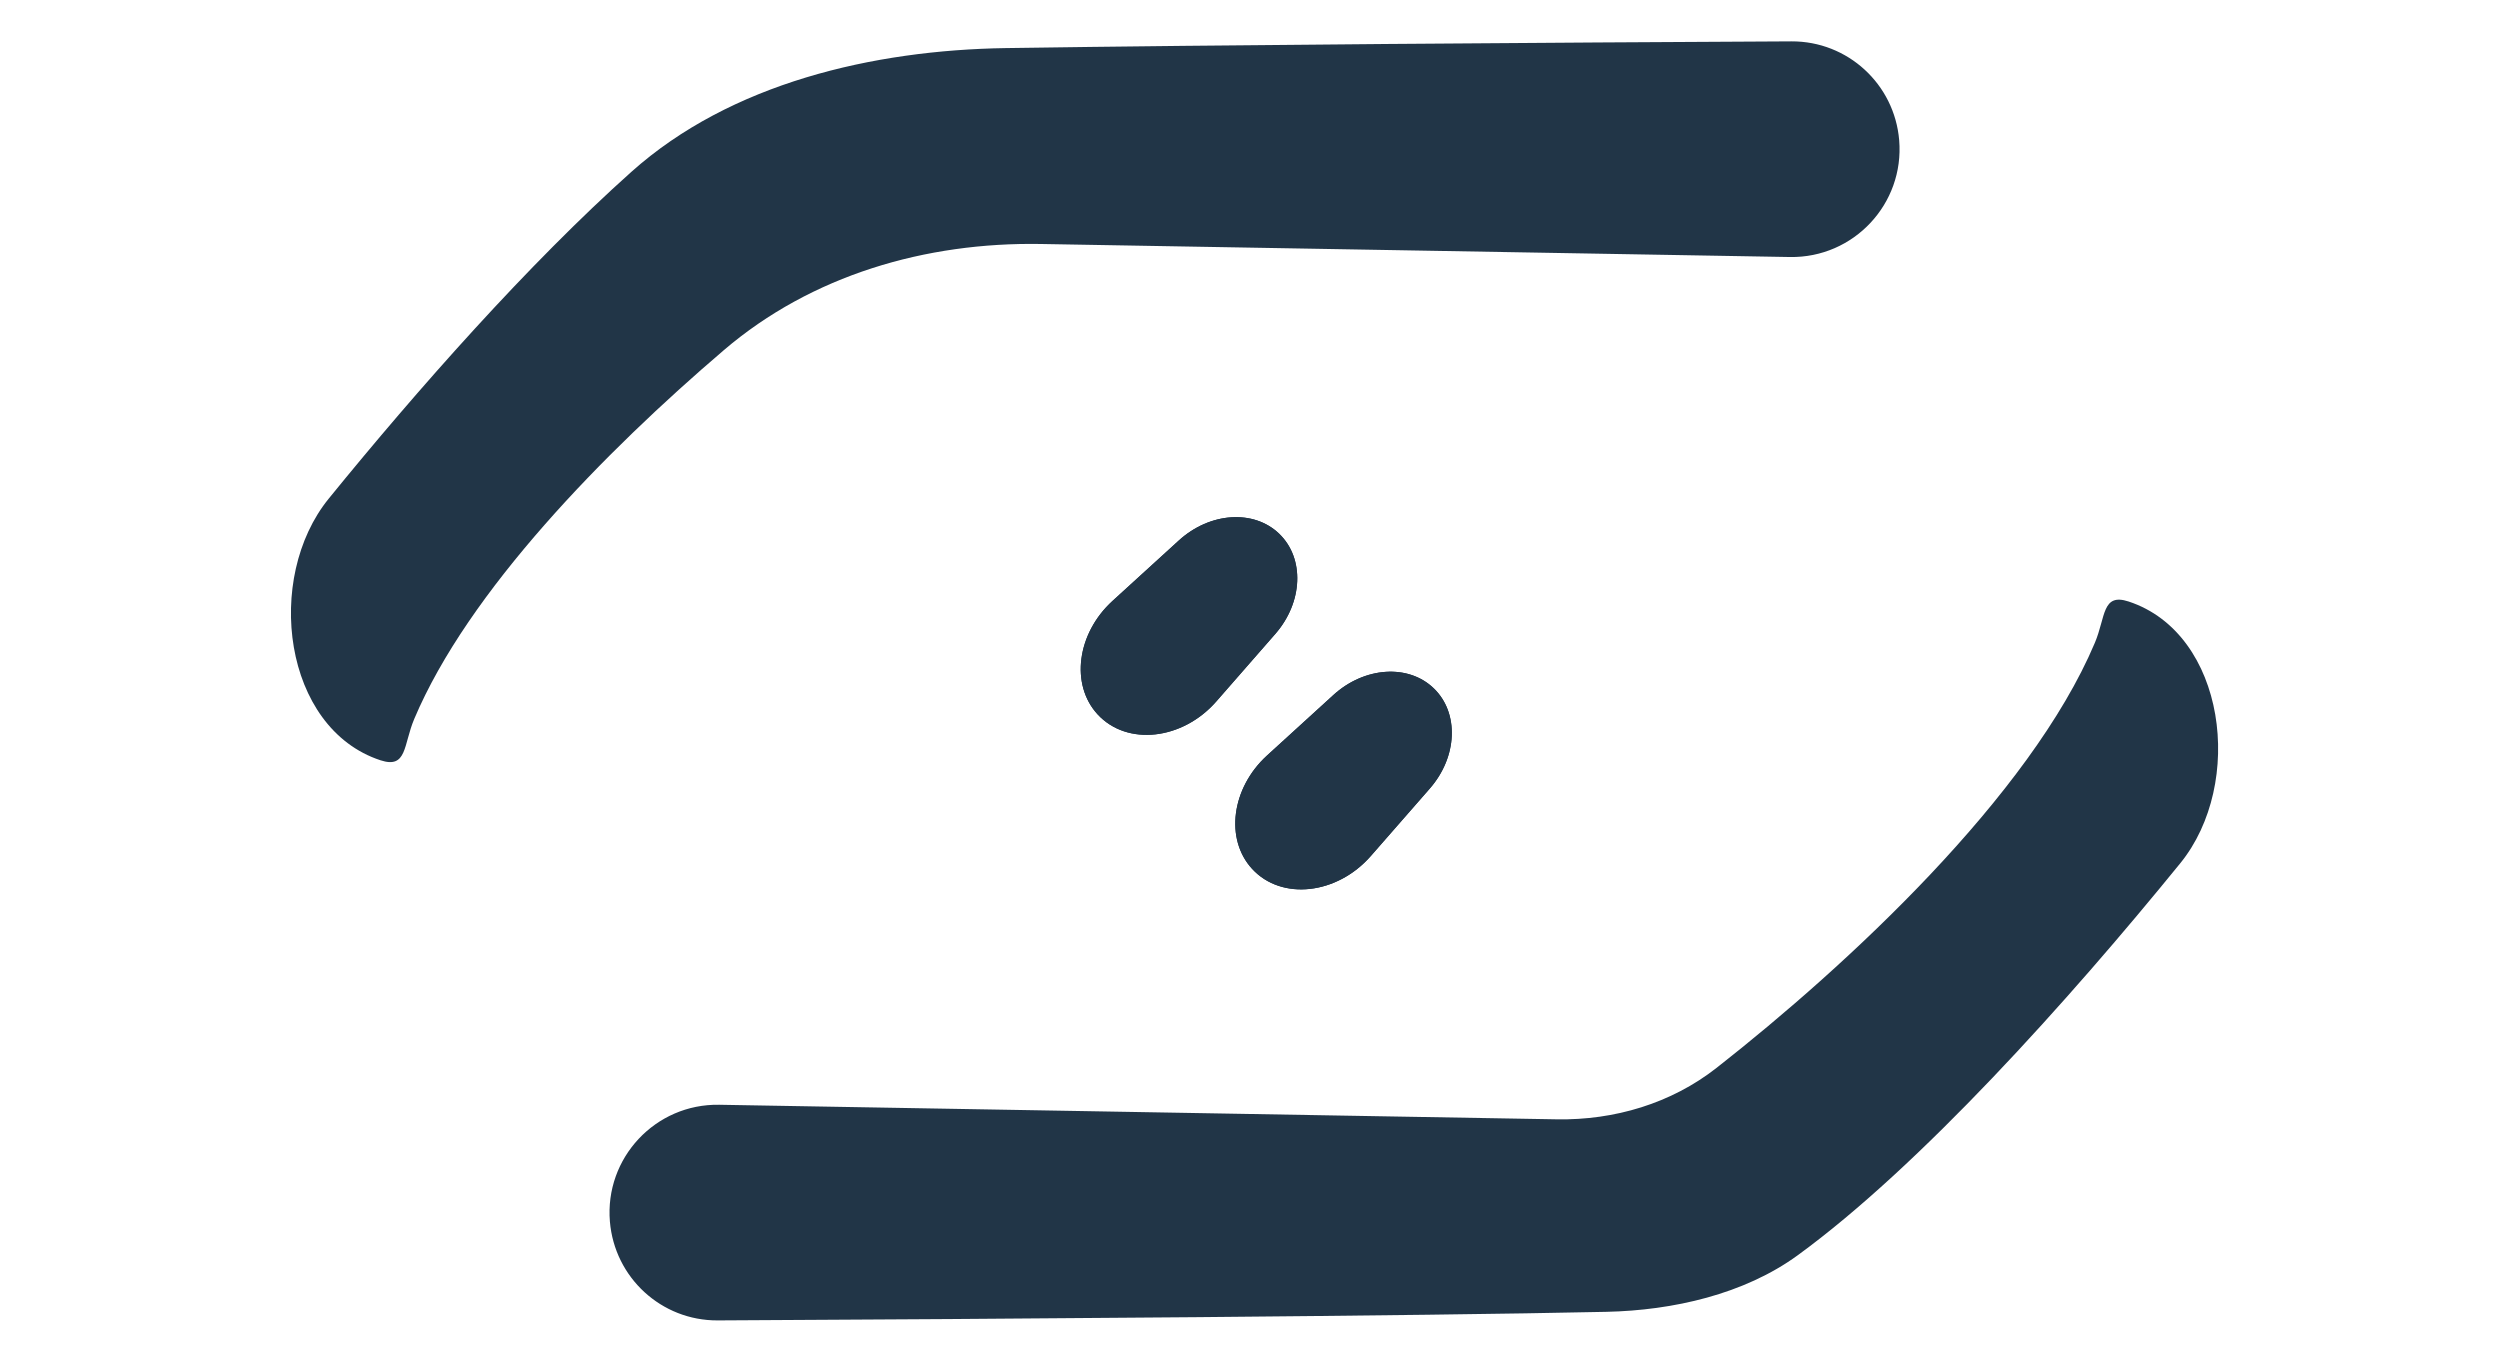 <svg width="275" height="148" viewBox="0 0 275 148" fill="none" xmlns="http://www.w3.org/2000/svg">
<path d="M114.511 26.839L196.881 28.272C203.903 28.394 209.493 22.423 208.91 15.425C208.396 9.256 203.245 4.519 197.055 4.55C170.515 4.683 133.95 4.936 110.64 5.29C96.022 5.511 80.362 9.156 69.46 18.896C58.145 29.005 45.909 42.86 36.165 54.843C29.048 63.595 31.137 80.105 41.853 83.63C44.79 84.596 44.362 81.936 45.565 79.087C51.489 65.052 66.49 49.736 79.631 38.509C89.274 30.271 101.83 26.619 114.511 26.839Z" fill="#213547"/>
<path d="M171.244 123.126L79.118 121.524C72.096 121.402 66.506 127.372 67.089 134.371C67.603 140.539 72.754 145.276 78.944 145.245C110.355 145.088 155.807 144.763 176.71 144.301C184.018 144.14 191.852 142.378 197.759 138.072C211.16 128.304 227.495 110.126 239.834 94.953C246.951 86.2 244.862 69.691 234.146 66.166C231.209 65.2 231.637 67.86 230.434 70.709C223.329 87.539 203.172 106.214 188.822 117.466C183.832 121.379 177.584 123.236 171.244 123.126Z" fill="#213547"/>
<path d="M150.796 94.155L157.28 86.737C160.331 83.247 160.524 78.429 157.72 75.72C154.92 73.013 150.087 73.336 146.663 76.459L139.378 83.1C135.454 86.678 134.717 92.311 137.744 95.589C140.973 99.086 147.071 98.416 150.796 94.155Z" fill="#213547"/>
<path d="M150.796 94.155L157.28 86.737C160.331 83.247 160.524 78.429 157.72 75.72C154.92 73.013 150.087 73.336 146.663 76.459L139.378 83.1C135.454 86.678 134.717 92.311 137.744 95.589C140.973 99.086 147.071 98.416 150.796 94.155Z" fill="#213547"/>
<path d="M133.796 77.155L140.279 69.737C143.331 66.247 143.524 61.429 140.72 58.72C137.92 56.013 133.087 56.336 129.663 59.459L122.378 66.1C118.454 69.678 117.717 75.311 120.744 78.589C123.973 82.086 130.071 81.416 133.796 77.155Z" fill="#213547"/>
<path d="M133.796 77.155L140.279 69.737C143.331 66.247 143.524 61.429 140.72 58.72C137.92 56.013 133.087 56.336 129.663 59.459L122.378 66.1C118.454 69.678 117.717 75.311 120.744 78.589C123.973 82.086 130.071 81.416 133.796 77.155Z" fill="#213547"/>
</svg>
